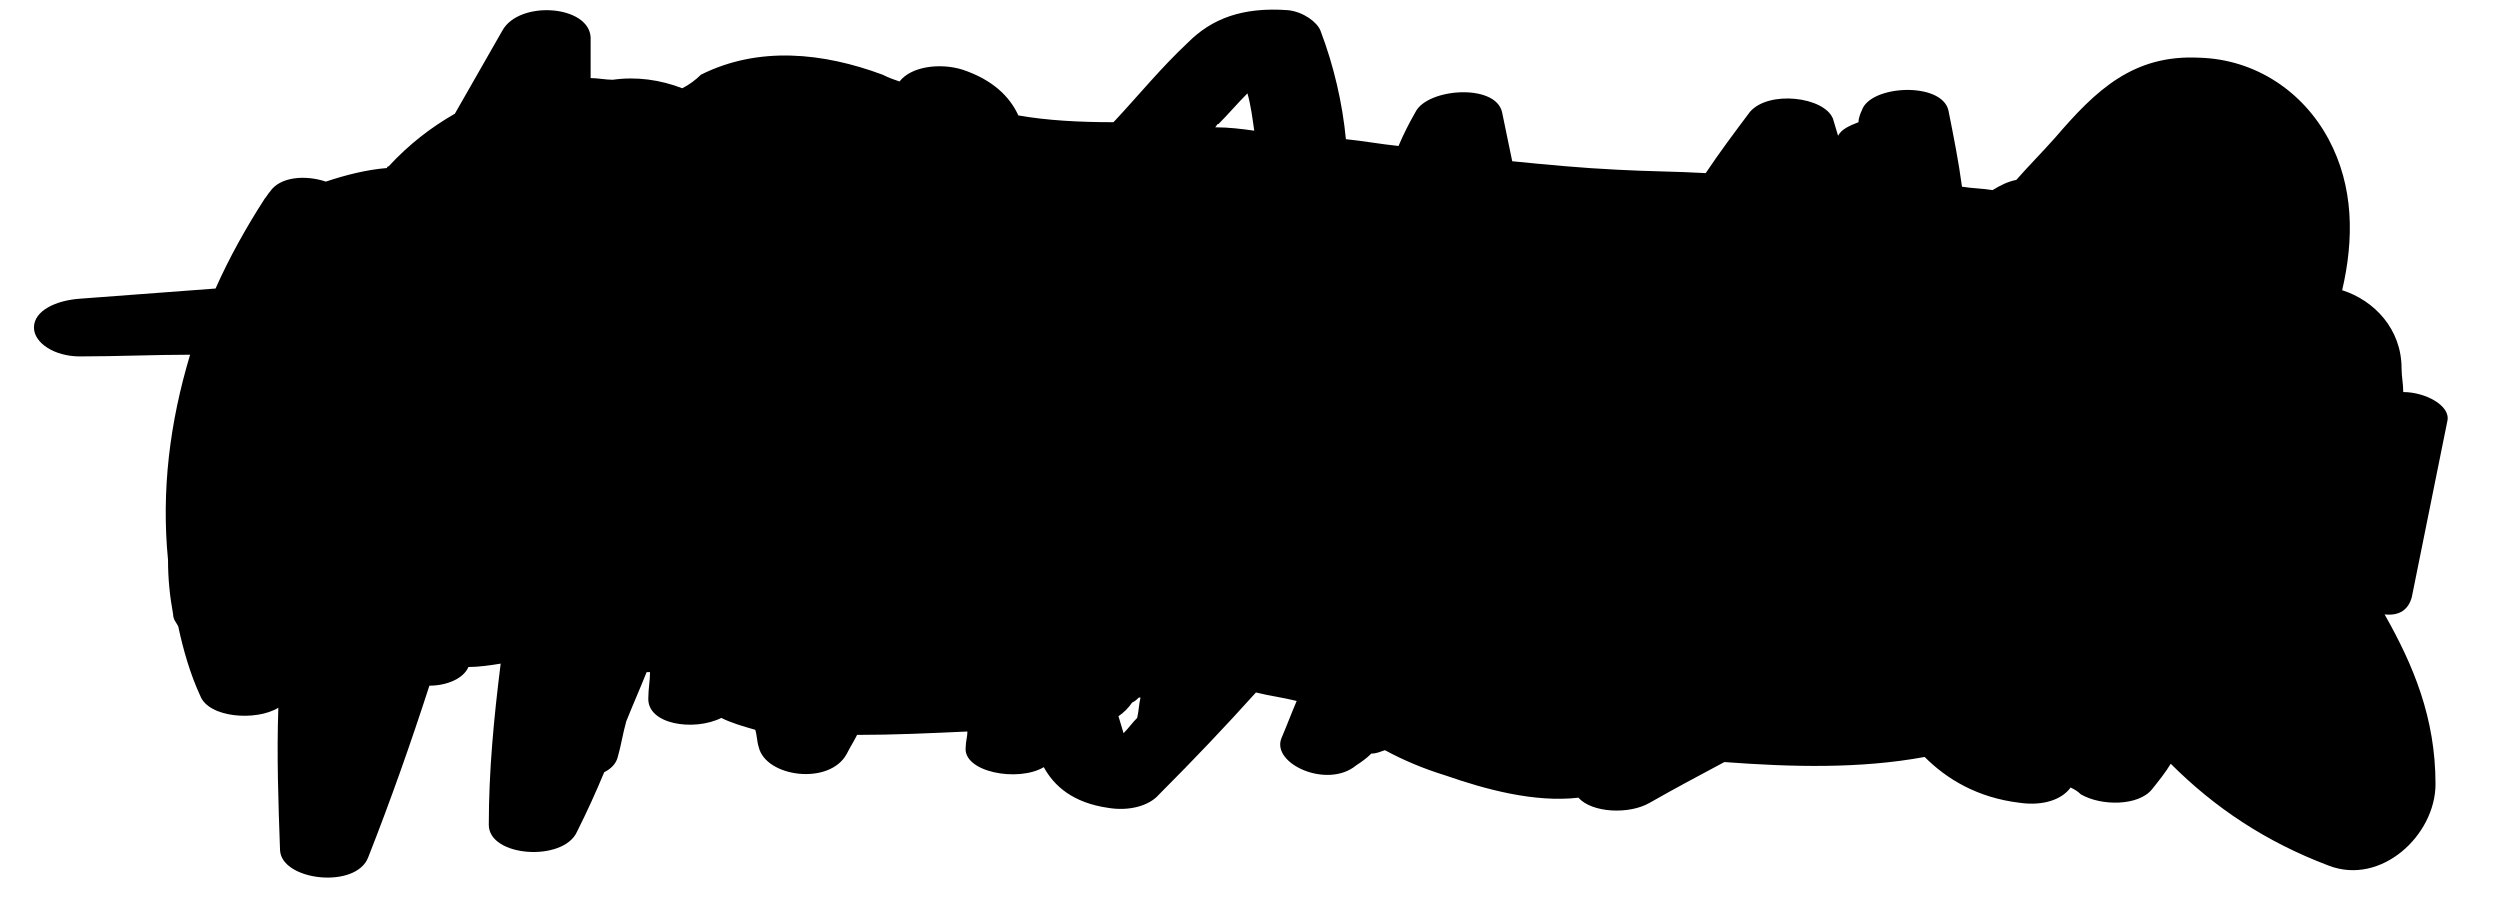 <?xml version="1.0" encoding="utf-8"?>
<!-- Generator: Adobe Illustrator 25.4.1, SVG Export Plug-In . SVG Version: 6.00 Build 0)  -->
<svg version="1.1" id="Layer_1" xmlns="http://www.w3.org/2000/svg" xmlns:xlink="http://www.w3.org/1999/xlink" x="0px" y="0px"
	 viewBox="0 0 147.3 53.1" style="enable-background:new 0 0 147.3 53.1;" xml:space="preserve">
<path d="M142.1,35.2c0.7-3.5,1.4-6.9,2.1-10.4c0.2-0.9-1.3-1.7-2.6-1.7c0-0.5-0.1-0.9-0.1-1.4c0-2.3-1.6-4-3.5-4.6
	c0.7-3,0.7-6.1-0.8-8.9c-1.5-2.8-4.3-4.7-7.6-4.8c-3.9-0.2-6.1,1.9-8.5,4.7c-0.8,0.9-1.6,1.7-2.3,2.5c-0.5,0.1-0.9,0.3-1.4,0.6
	c-0.6-0.1-1.2-0.1-1.8-0.2c-0.2-1.5-0.5-3-0.8-4.5c-0.4-1.7-4.6-1.5-5.1,0c-0.1,0.2-0.2,0.5-0.2,0.7c-0.5,0.2-1,0.4-1.2,0.8
	c-0.1-0.3-0.2-0.7-0.3-1c-0.5-1.3-3.8-1.7-4.9-0.4c-0.9,1.2-1.8,2.4-2.6,3.6c-1.7-0.1-3.4-0.1-5.2-0.2c-2.1-0.1-4.2-0.3-6.2-0.5
	c-0.2-1-0.4-1.9-0.6-2.9c-0.4-1.7-4.4-1.4-5.1,0c-0.4,0.7-0.7,1.3-1,2c-1-0.1-2.1-0.3-3.1-0.4c-0.2-2.1-0.7-4.3-1.5-6.4
	c-0.2-0.5-1-1.1-1.9-1.2c-2.7-0.2-4.5,0.5-5.9,1.9c-1.6,1.5-2.9,3.1-4.3,4.6c0,0-0.1,0.1-0.1,0.1c-2,0-3.9-0.1-5.6-0.4
	c-0.5-1.1-1.5-2.1-3.3-2.7c-1.3-0.4-3-0.2-3.7,0.7c-0.3-0.1-0.6-0.2-1-0.4c-3.5-1.3-7.3-1.7-10.7,0C41,4.7,40.6,5,40.2,5.2
	c-1.3-0.5-2.7-0.7-4.1-0.5c-0.4,0-0.9-0.1-1.3-0.1c0-0.8,0-1.6,0-2.4c-0.1-1.9-4.2-2.2-5.2-0.4l-2.8,4.9c-1.4,0.8-2.7,1.8-3.9,3.1
	c0,0-0.1,0-0.1,0.1c-1.2,0.1-2.4,0.4-3.6,0.8c-1.2-0.4-2.7-0.3-3.3,0.6c-0.1,0.1-0.2,0.3-0.3,0.4c0,0,0,0,0,0c0,0,0,0,0,0
	c-1.1,1.7-2.1,3.5-2.9,5.3c-2.7,0.2-5.3,0.4-8,0.6c-1.4,0.1-2.7,0.7-2.7,1.7c0,0.9,1.2,1.7,2.7,1.7c2.2,0,4.4-0.1,6.5-0.1
	c-1.2,4-1.7,8-1.3,12.1c0,1.1,0.1,2.1,0.3,3.2c0,0.3,0.2,0.5,0.3,0.7c0.3,1.4,0.7,2.8,1.3,4.1c0.5,1.3,3.3,1.5,4.6,0.7
	c-0.1,2.8,0,5.6,0.1,8.4c0.1,1.8,4.5,2.3,5.2,0.4c1.3-3.3,2.5-6.7,3.6-10.1c1,0,2-0.4,2.3-1.1c0.6,0,1.3-0.1,1.9-0.2
	c-0.4,3.2-0.7,6.3-0.7,9.5c0,1.9,4.4,2.2,5.2,0.4c0.6-1.2,1.1-2.3,1.6-3.5c0.4-0.2,0.7-0.5,0.8-0.9c0.2-0.7,0.3-1.4,0.5-2.1
	c0.4-1,0.8-1.9,1.2-2.9c0.1,0,0.2,0,0.2,0c0,0.5-0.1,1-0.1,1.5c-0.1,1.6,2.7,2,4.3,1.2c0.6,0.3,1.3,0.5,2,0.7c0.1,0.3,0.1,0.7,0.2,1
	c0.4,1.8,4.2,2.3,5.2,0.4c0.2-0.4,0.4-0.7,0.6-1.1c2.2,0,4.3-0.1,6.5-0.2c0,0.3-0.1,0.6-0.1,0.9c-0.2,1.5,3.1,2.1,4.6,1.2
	c0.6,1.1,1.7,2.1,3.8,2.4c1.2,0.2,2.4-0.1,3-0.8c2-2,3.9-4,5.7-6c0.8,0.2,1.6,0.3,2.4,0.5c-0.3,0.7-0.6,1.5-0.9,2.2
	c-0.6,1.5,2.7,3,4.4,1.6c0.3-0.2,0.6-0.4,0.9-0.7c0.3,0,0.5-0.1,0.8-0.2c1.1,0.6,2.3,1.1,3.6,1.5c2.3,0.8,5.2,1.6,7.8,1.3
	c0.8,0.9,3,1,4.2,0.3c1.4-0.8,2.9-1.6,4.4-2.4c4,0.3,8,0.4,11.8-0.3c1.3,1.3,3.1,2.4,5.6,2.7c1.4,0.2,2.5-0.2,3-0.9
	c0.2,0.1,0.4,0.2,0.6,0.4c1.2,0.7,3.4,0.7,4.2-0.3c0.4-0.5,0.8-1,1.1-1.5c2.6,2.6,5.6,4.6,9.3,6c3.1,1.2,6.3-1.8,6.3-4.8
	c0-3.9-1.3-7-3-10C141.4,36.3,141.9,35.9,142.1,35.2z M67,42.3c-0.3,0.3-0.5,0.6-0.8,0.9c-0.1-0.3-0.2-0.7-0.3-1
	c0.3-0.2,0.6-0.5,0.8-0.8c0.2-0.1,0.3-0.2,0.4-0.3c0,0,0,0,0.1,0C67.1,41.5,67.1,41.9,67,42.3z M71.6,7.5c0.1-0.1,0.1-0.2,0.2-0.2
	c0.6-0.6,1.1-1.2,1.7-1.8c0.2,0.7,0.3,1.5,0.4,2.2C73.2,7.6,72.4,7.5,71.6,7.5z"/>
</svg>
